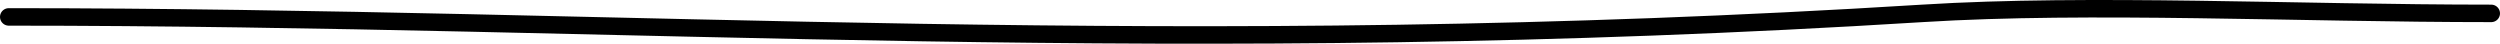 <svg width="286" height="5" viewBox="0 0 286 5" fill="none" xmlns="http://www.w3.org/2000/svg">
<path d="M1 1.935C72.732 1.935 134.656 6.841 219.927 1.53C239.096 0.337 262.826 1.531 285 1.531" stroke="black" stroke-width="2" stroke-linecap="round"/>
</svg>
